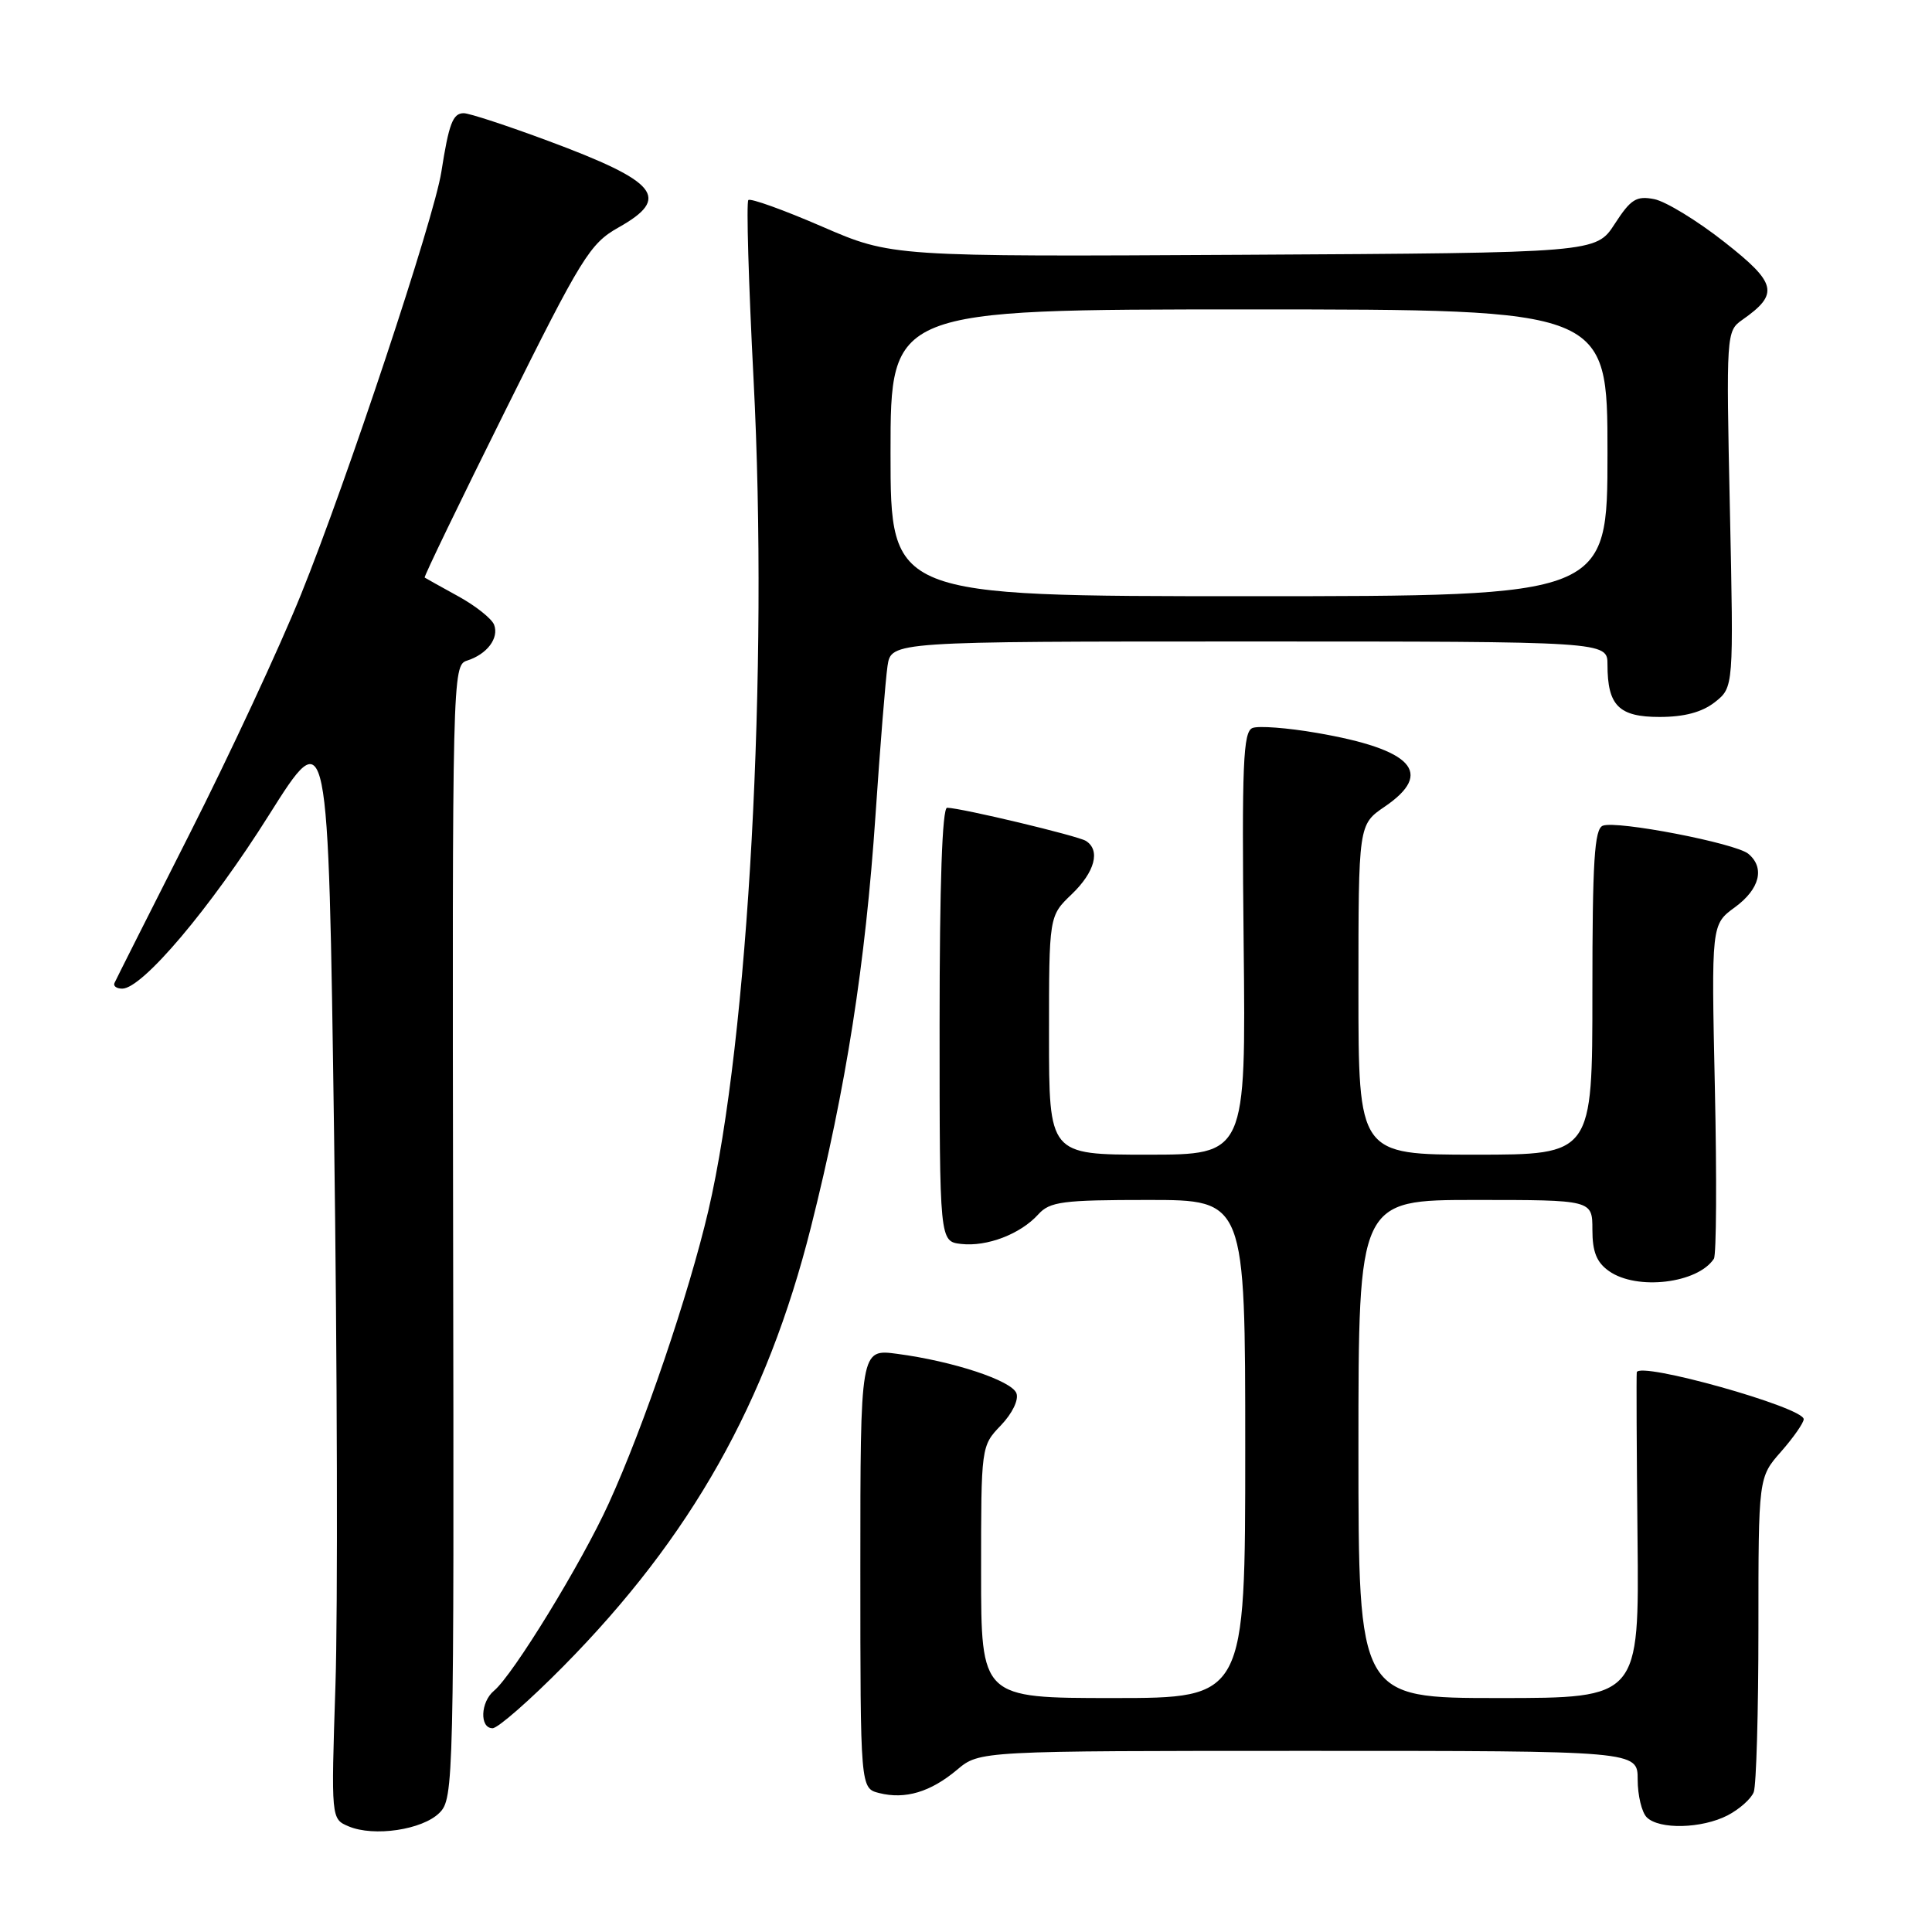 <?xml version="1.0" encoding="UTF-8" standalone="no"?>
<!DOCTYPE svg PUBLIC "-//W3C//DTD SVG 1.1//EN" "http://www.w3.org/Graphics/SVG/1.1/DTD/svg11.dtd" >
<svg xmlns="http://www.w3.org/2000/svg" xmlns:xlink="http://www.w3.org/1999/xlink" version="1.1" viewBox="0 0 256 256">
 <g >
 <path fill="currentColor"
d=" M 58.23 240.21 C 60.12 238.33 60.17 236.23 60.04 163.22 C 59.92 89.62 59.96 88.15 61.87 87.54 C 64.53 86.70 66.15 84.56 65.47 82.78 C 65.16 81.98 63.02 80.27 60.70 79.00 C 58.39 77.73 56.40 76.62 56.27 76.53 C 56.14 76.44 60.95 66.48 66.96 54.40 C 77.07 34.05 78.18 32.27 81.94 30.15 C 88.94 26.22 87.22 24.09 72.64 18.67 C 67.21 16.65 62.18 15.00 61.45 15.00 C 60.00 15.00 59.48 16.38 58.48 22.78 C 57.53 28.91 45.94 63.80 39.88 78.78 C 37.05 85.78 30.41 100.05 25.12 110.50 C 19.83 120.95 15.35 129.84 15.17 130.25 C 14.98 130.66 15.45 131.00 16.20 131.00 C 18.86 131.00 27.87 120.35 35.63 108.01 C 43.50 95.52 43.50 95.52 44.27 150.51 C 44.69 180.75 44.77 213.49 44.45 223.26 C 43.87 241.02 43.87 241.02 46.19 242.00 C 49.54 243.42 55.98 242.46 58.23 240.21 Z  M 228.93 240.54 C 230.48 239.73 232.04 238.35 232.38 237.46 C 232.72 236.56 233.00 226.82 233.00 215.80 C 233.00 195.76 233.00 195.76 236.00 192.35 C 237.65 190.47 239.00 188.53 239.00 188.05 C 239.00 186.48 217.15 180.35 216.88 181.84 C 216.82 182.20 216.86 192.06 216.98 203.75 C 217.20 225.00 217.20 225.00 198.60 225.00 C 180.00 225.00 180.00 225.00 180.00 192.00 C 180.00 159.00 180.00 159.00 195.50 159.00 C 211.00 159.00 211.00 159.00 211.00 162.94 C 211.00 165.88 211.56 167.28 213.22 168.44 C 216.90 171.02 224.96 170.06 227.10 166.79 C 227.43 166.28 227.49 156.11 227.23 144.19 C 226.76 122.50 226.76 122.50 229.88 120.22 C 233.18 117.81 233.89 114.98 231.66 113.13 C 229.97 111.73 214.24 108.69 212.38 109.41 C 211.27 109.84 211.00 114.08 211.00 131.47 C 211.00 153.00 211.00 153.00 195.50 153.00 C 180.00 153.00 180.00 153.00 180.00 131.13 C 180.00 109.26 180.00 109.26 183.49 106.88 C 190.06 102.40 187.20 99.30 174.47 97.11 C 170.60 96.44 166.77 96.15 165.97 96.46 C 164.72 96.94 164.54 101.14 164.79 125.01 C 165.09 153.00 165.09 153.00 152.04 153.00 C 139.00 153.00 139.00 153.00 139.00 137.19 C 139.00 121.37 139.00 121.37 142.00 118.50 C 145.09 115.54 145.85 112.65 143.88 111.42 C 142.77 110.74 127.46 107.08 125.50 107.03 C 124.85 107.01 124.50 117.22 124.50 135.75 C 124.50 164.50 124.50 164.50 127.36 164.83 C 130.79 165.22 135.22 163.52 137.58 160.91 C 139.11 159.22 140.78 159.00 152.15 159.00 C 165.00 159.00 165.00 159.00 165.00 192.00 C 165.00 225.00 165.00 225.00 147.50 225.00 C 130.00 225.00 130.00 225.00 130.00 208.30 C 130.00 191.64 130.00 191.60 132.63 188.86 C 134.14 187.28 135.01 185.48 134.68 184.61 C 134.04 182.93 126.30 180.37 118.88 179.39 C 114.00 178.74 114.00 178.74 114.00 207.85 C 114.00 236.96 114.00 236.96 116.50 237.59 C 119.95 238.46 123.31 237.45 126.82 234.50 C 129.79 232.00 129.79 232.00 173.39 232.00 C 217.00 232.00 217.00 232.00 217.00 235.80 C 217.00 237.89 217.54 240.14 218.20 240.80 C 219.85 242.45 225.50 242.31 228.93 240.54 Z  M 74.69 220.75 C 91.58 203.64 101.60 185.85 107.45 162.62 C 112.11 144.12 114.67 127.76 116.01 108.00 C 116.62 98.92 117.34 90.04 117.60 88.25 C 118.09 85.00 118.09 85.00 165.55 85.00 C 213.00 85.00 213.00 85.00 213.00 88.07 C 213.00 93.49 214.50 95.00 219.90 95.00 C 223.19 95.00 225.53 94.37 227.23 93.04 C 229.72 91.07 229.72 91.07 229.22 67.48 C 228.72 44.24 228.75 43.87 230.85 42.39 C 235.78 38.94 235.46 37.54 228.48 32.06 C 224.90 29.24 220.73 26.70 219.21 26.39 C 216.83 25.92 216.09 26.38 213.96 29.67 C 211.48 33.50 211.48 33.50 164.81 33.76 C 118.15 34.02 118.15 34.02 108.90 30.01 C 103.82 27.81 99.43 26.23 99.16 26.51 C 98.88 26.79 99.19 37.48 99.85 50.26 C 101.85 88.73 99.18 137.63 93.86 160.42 C 91.26 171.52 85.32 189.00 80.67 199.19 C 77.07 207.11 67.98 221.94 65.46 224.03 C 63.66 225.52 63.53 229.00 65.27 229.00 C 65.97 229.00 70.21 225.29 74.69 220.75 Z  M 118.00 60.00 C 118.00 41.00 118.00 41.00 165.50 41.00 C 213.00 41.00 213.00 41.00 213.00 60.00 C 213.00 79.00 213.00 79.00 165.50 79.00 C 118.00 79.00 118.00 79.00 118.00 60.00 Z "/>
</g>
</svg>